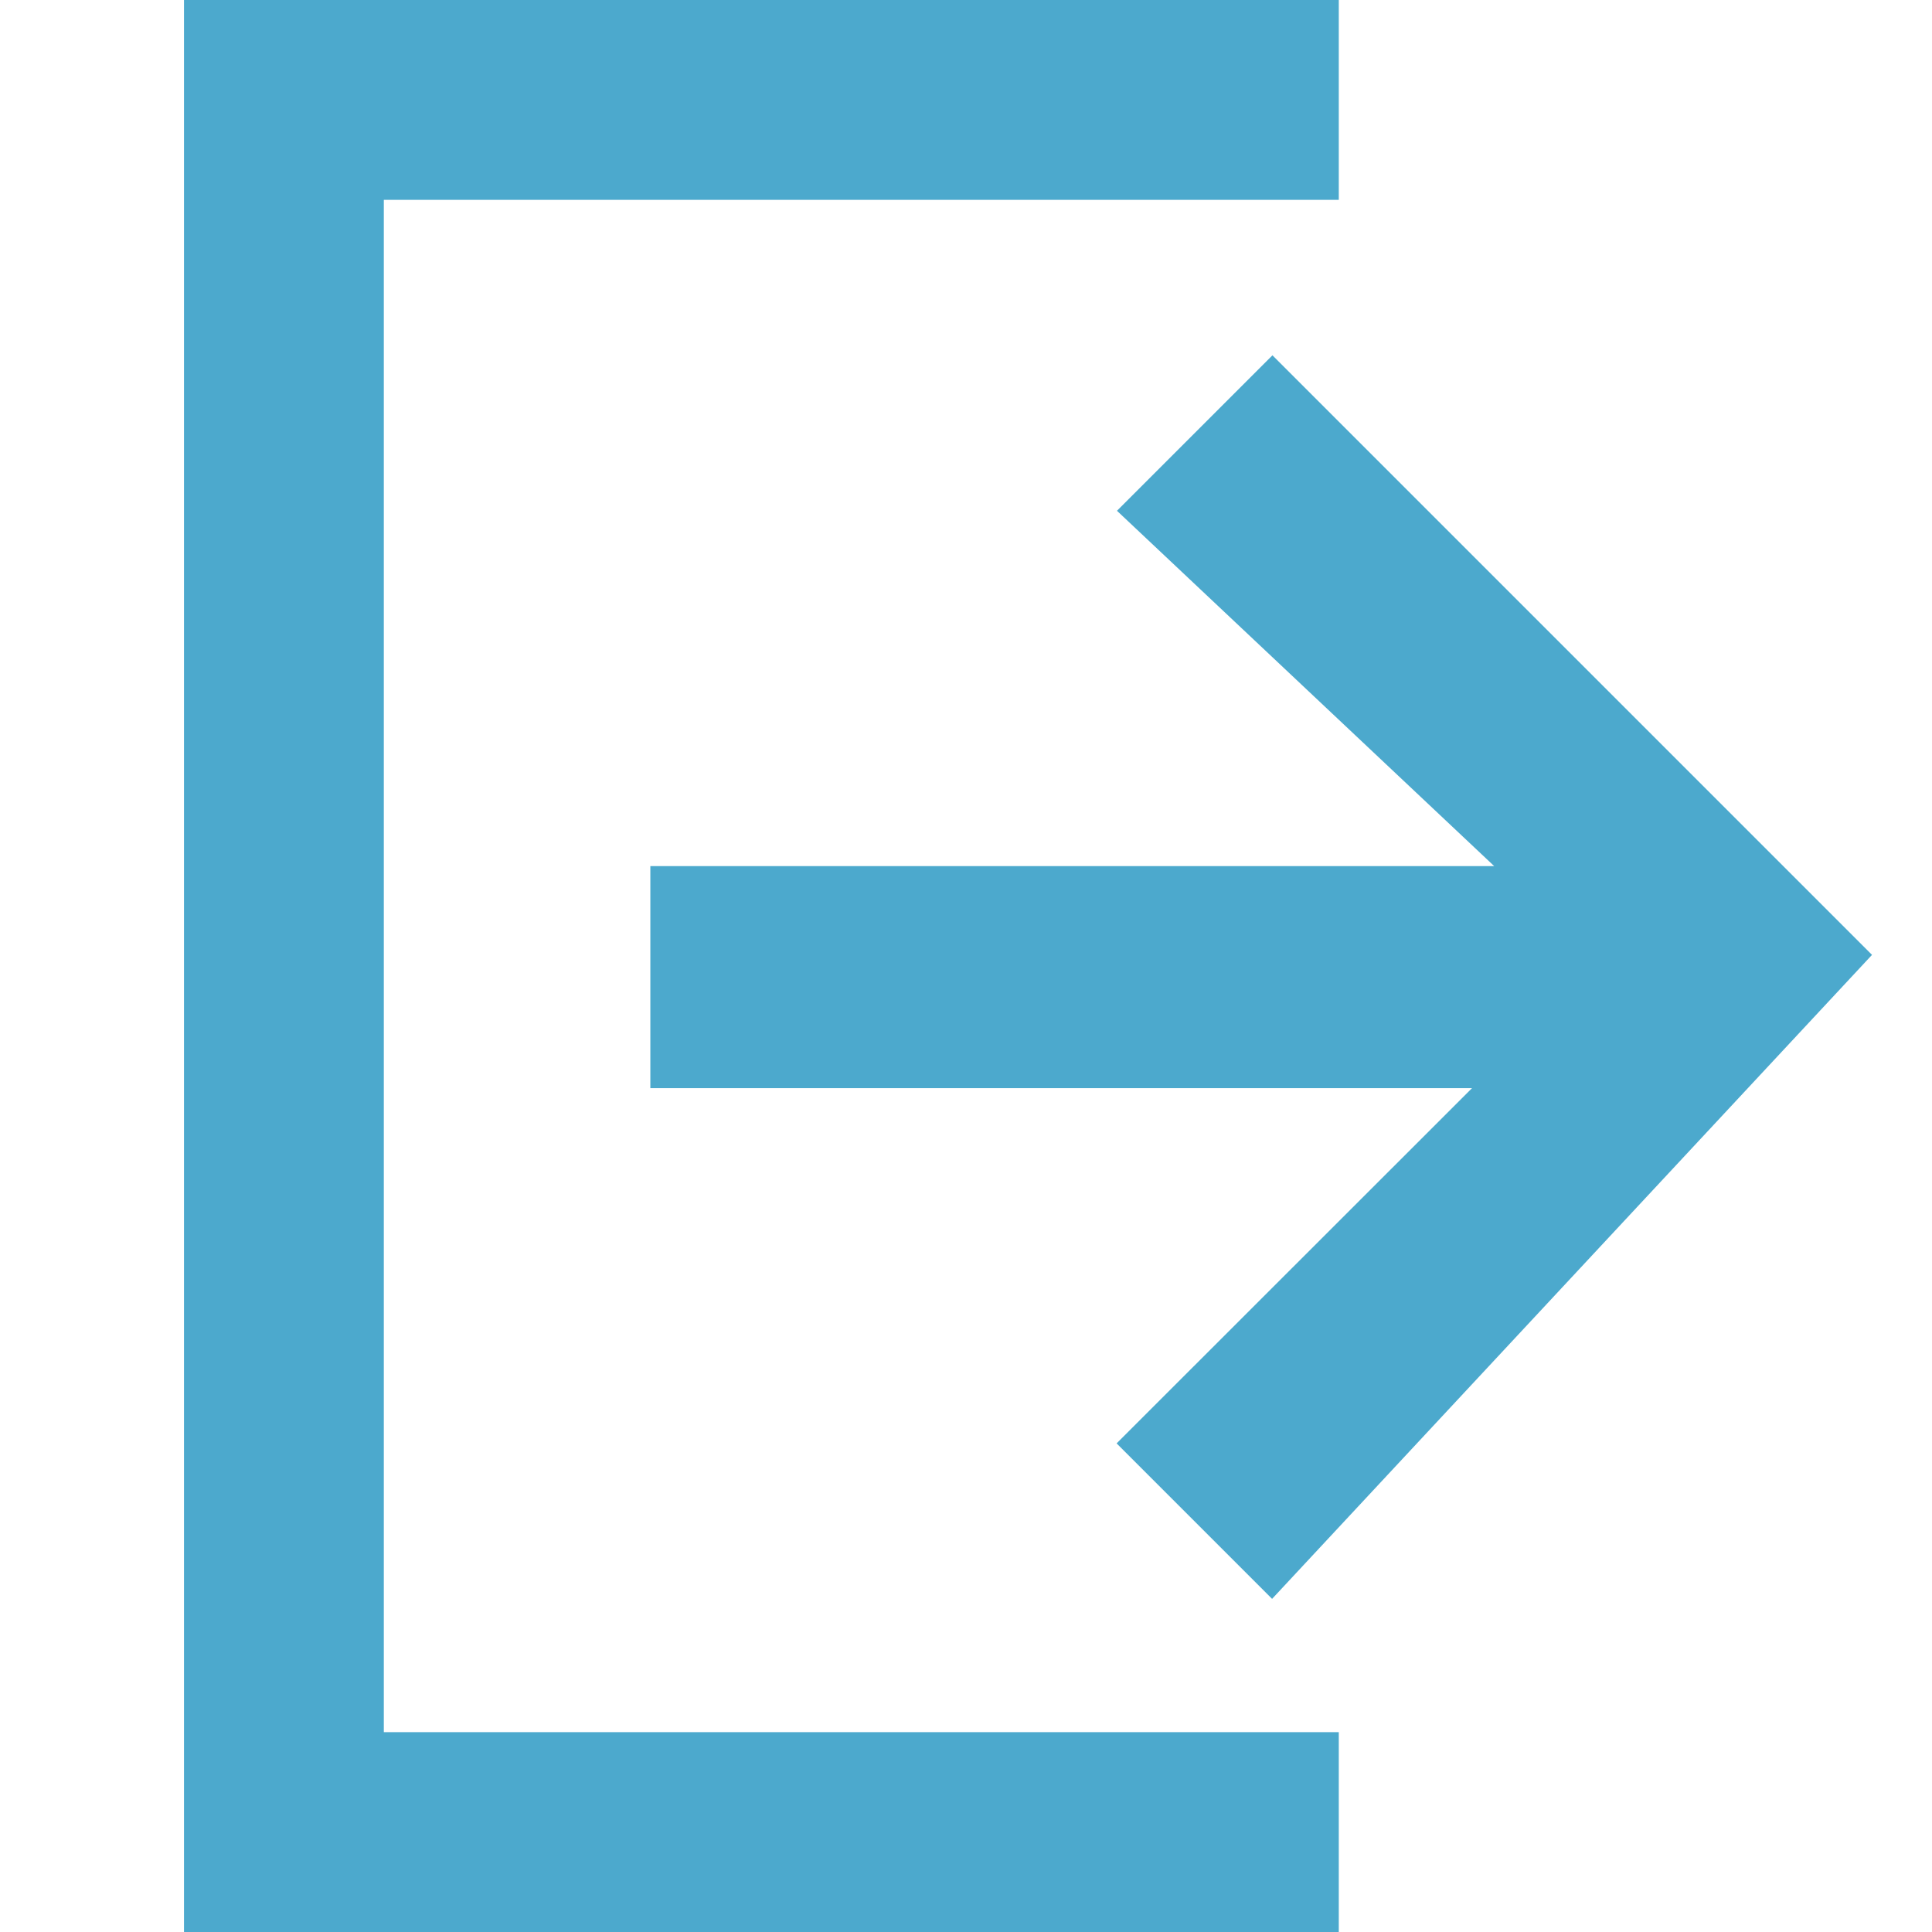 <svg id="Component_36_1" data-name="Component 36 – 1" xmlns="http://www.w3.org/2000/svg" width="21" height="21" viewBox="0 0 21 21">
  <rect id="Rectangle_570" data-name="Rectangle 570" width="21" height="21" fill="none"/>
  <path id="Path_151" data-name="Path 151" d="M2.172,2.172V18.828H12.552V21H0V0H12.552V2.172Zm9.655,15.207-1.69-1.69L14,11.828H5.069V9.414h9.172l-4.1-3.862,1.69-1.69,6.517,6.517Z" transform="translate(2)" fill="#4ca9cd"/>
</svg>

